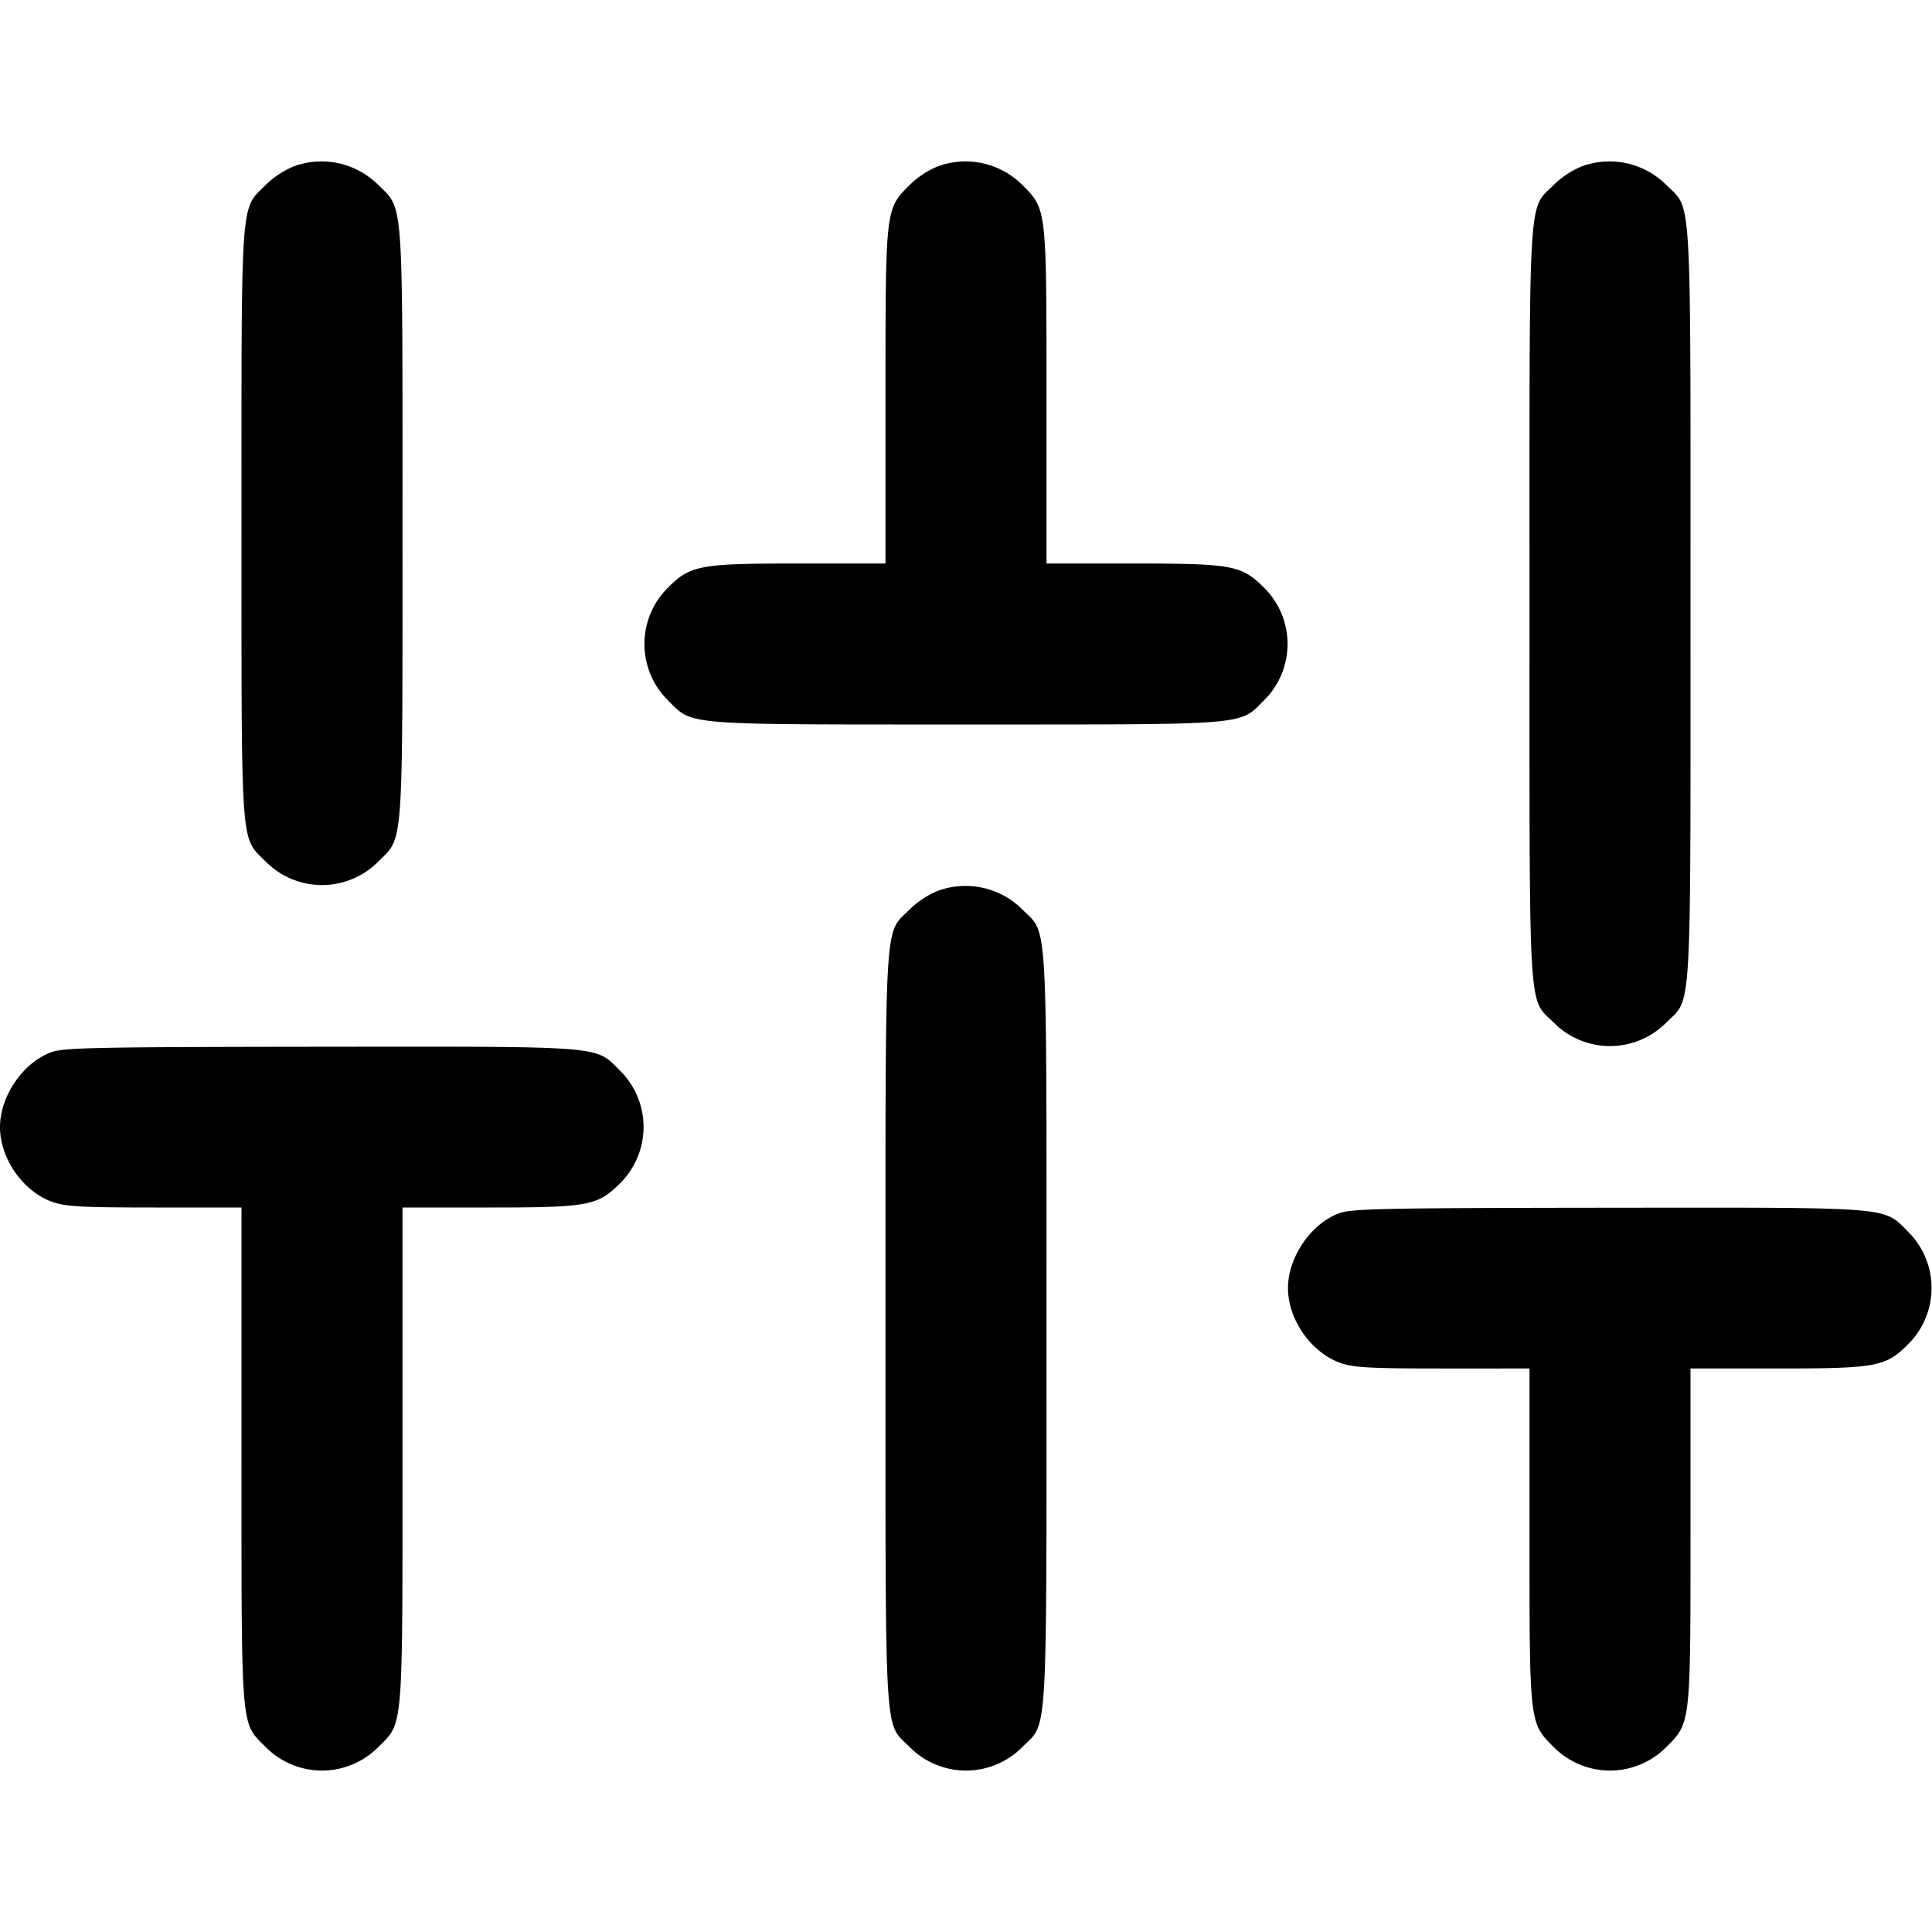 <svg xmlns="http://www.w3.org/2000/svg" width="24" height="24" fill="none" stroke="currentColor" stroke-width="2" stroke-linecap="round" stroke-linejoin="round"><path d="M3.643 2.069a1.118 1.118 0 0 0-.343.229c-.316.315-.3.097-.3 4.202 0 4.104-.015 3.887.299 4.201a.984.984 0 0 0 1.402 0C5.015 10.387 5 10.604 5 6.5c0-4.104.015-3.887-.299-4.201a.998.998 0 0 0-1.058-.23m8 0a1.118 1.118 0 0 0-.343.229c-.302.302-.3.282-.3 2.629V7H9.927c-1.235 0-1.35.021-1.628.299a.984.984 0 0 0 0 1.402C8.61 9.013 8.456 9 12 9s3.39.013 3.701-.299a.984.984 0 0 0 0-1.402C15.423 7.021 15.308 7 14.073 7H13V4.927c0-2.346.002-2.327-.299-2.628a.998.998 0 0 0-1.058-.23m8 0a1.118 1.118 0 0 0-.343.229c-.32.32-.3-.022-.3 5.202 0 5.223-.02 4.883.299 5.201a.984.984 0 0 0 1.402 0c.319-.318.299.022.299-5.201s.02-4.883-.299-5.201a.998.998 0 0 0-1.058-.23m-8 9a1.118 1.118 0 0 0-.343.229c-.32.32-.3-.022-.3 5.202 0 5.223-.02 4.883.299 5.201a.984.984 0 0 0 1.402 0c.319-.318.299.022.299-5.201s.02-4.883-.299-5.201a.998.998 0 0 0-1.058-.23m-11 2C.291 13.193 0 13.614 0 14c0 .396.291.808.66.934.162.055.373.066 1.267.066H3v3.073c0 3.463-.012 3.317.299 3.628a.984.984 0 0 0 1.402 0c.311-.311.299-.165.299-3.628V15h1.073c1.235 0 1.35-.021 1.628-.299a.984.984 0 0 0 0-1.402c-.312-.312-.154-.299-3.718-.296-2.757.003-3.186.011-3.34.066m16 2c-.352.124-.643.545-.643.931 0 .396.291.808.66.934.162.055.373.066 1.267.066H19v2.073c0 2.346-.002 2.327.299 2.628a.984.984 0 0 0 1.402 0c.301-.301.299-.282.299-2.628V17h1.073c1.235 0 1.35-.021 1.628-.299a.984.984 0 0 0 0-1.402c-.312-.312-.154-.299-3.718-.296-2.757.003-3.186.011-3.34.066" fill="#000" fill-rule="evenodd" stroke="none"/></svg>